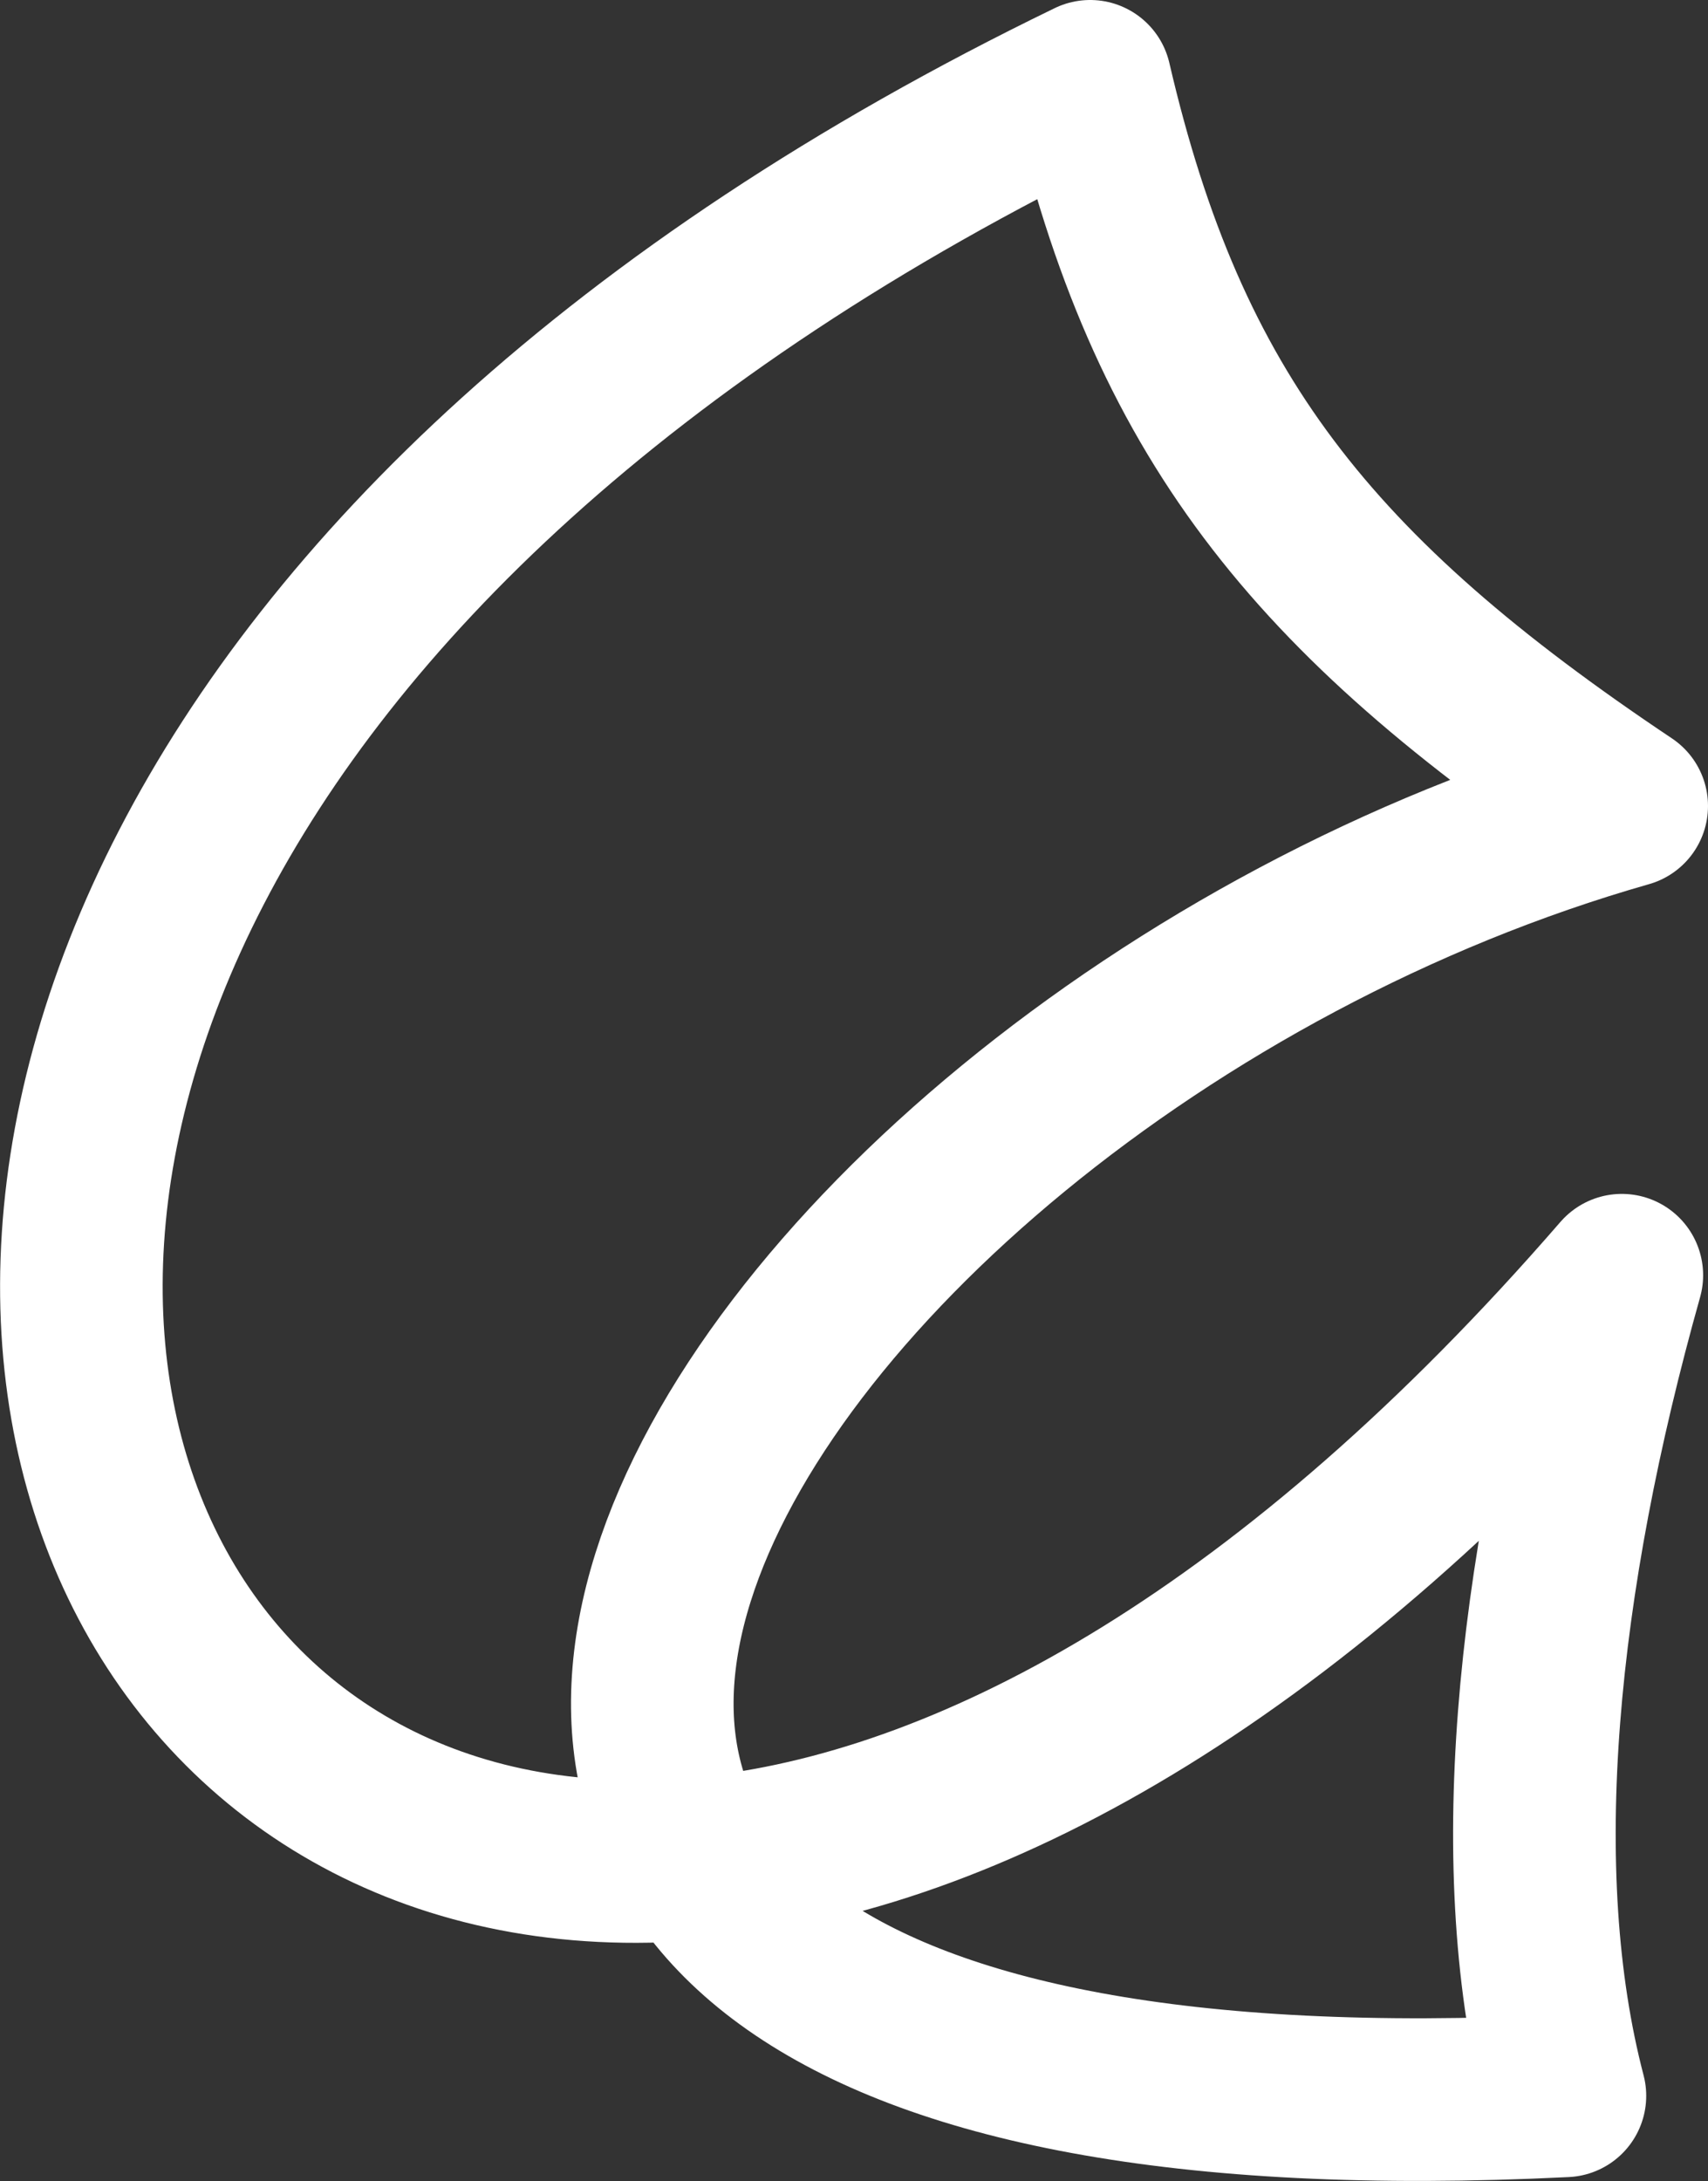 <?xml version="1.0" encoding="utf-8"?>
<!-- Generator: Adobe Illustrator 19.1.0, SVG Export Plug-In . SVG Version: 6.00 Build 0)  -->
<svg version="1.0" id="レイヤー_1" xmlns:svg="http://www.w3.org/2000/svg"
	 xmlns="http://www.w3.org/2000/svg" xmlns:xlink="http://www.w3.org/1999/xlink" x="0px" y="0px" viewBox="-210 284.8 210.1 268.2"
	 style="enable-background:new -210 284.8 210.1 268.2;" xml:space="preserve">
<rect x="-210" y="284.8" width="210.1" height="268.2" fill="#333333" stroke="none"/>
<style type="text/css">
	.st0{fill:none;stroke:#ffffff;stroke-width:20;stroke-linecap:round;stroke-linejoin:round;}
</style>
<path class="st0" d="M-9.9,383.9c-38.9-26-56.5-48.2-66-89.1c-232.5,112.7-96,333,65.4,146.8c-10.6,37.7-14.2,73.4-7,100.9
	C-207.5,551.9-122.6,416-9.9,383.9z"/>
</svg>
